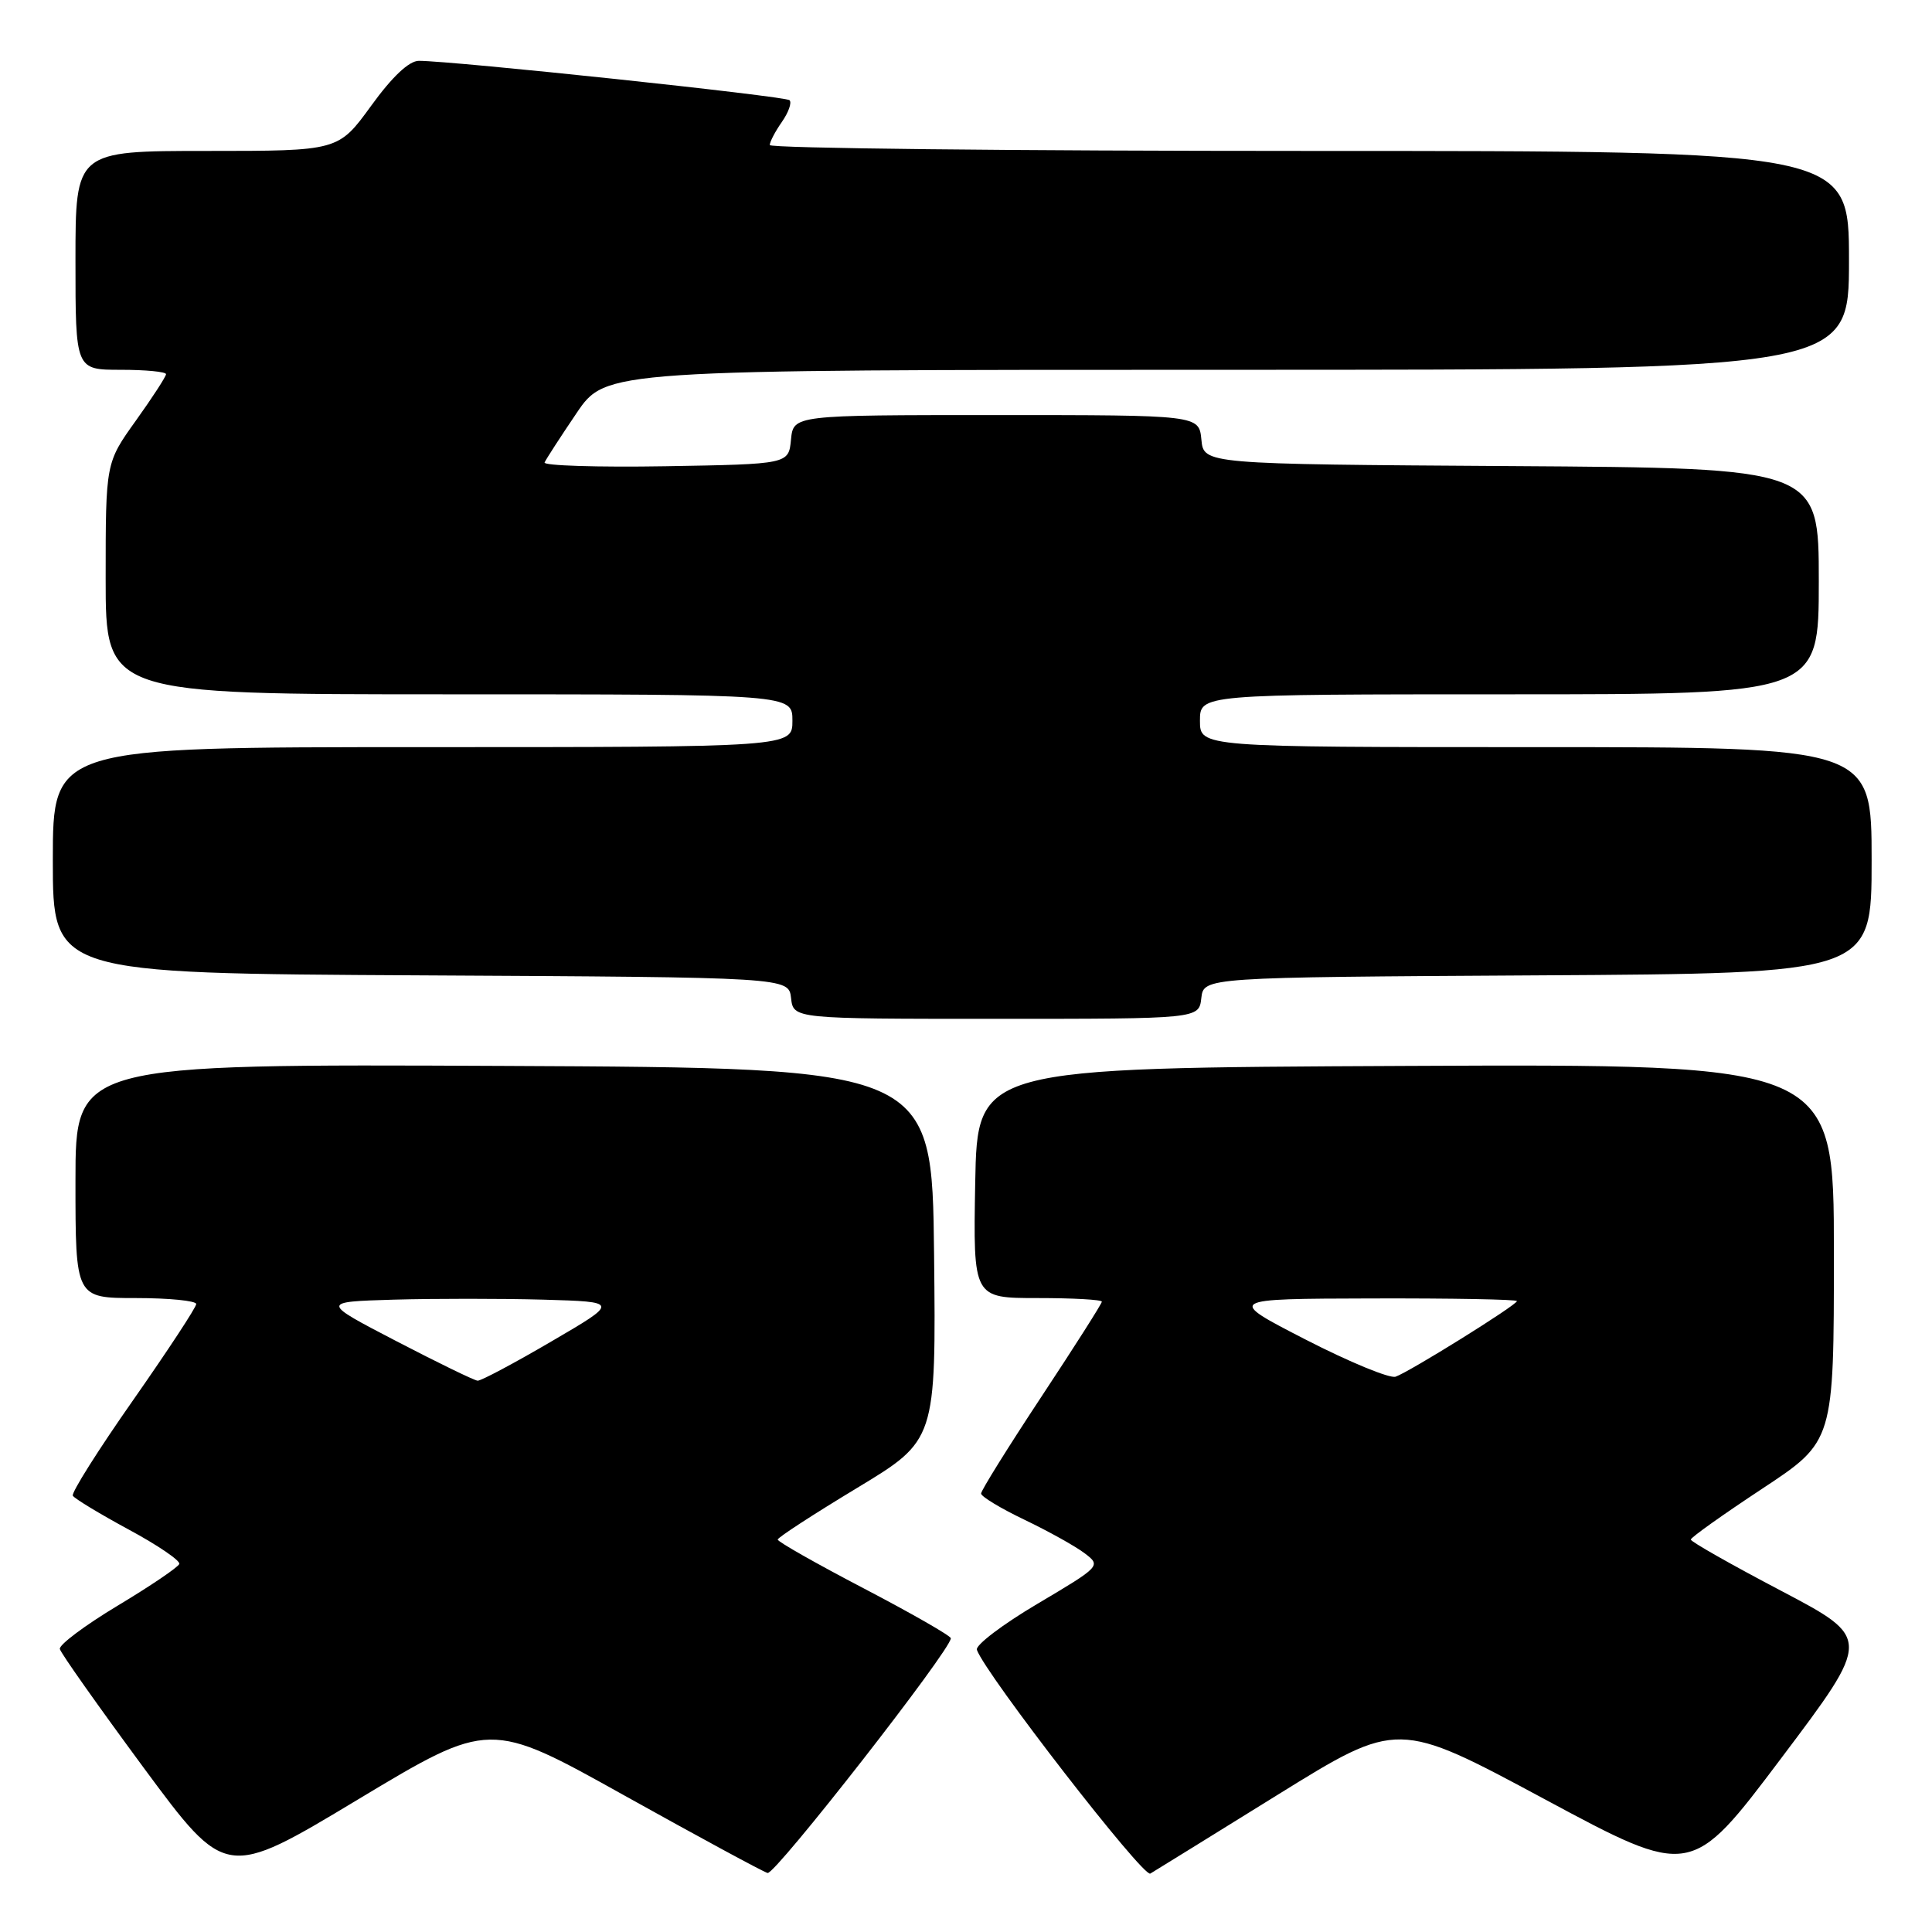 <?xml version="1.0" encoding="UTF-8" standalone="no"?>
<!DOCTYPE svg PUBLIC "-//W3C//DTD SVG 1.1//EN" "http://www.w3.org/Graphics/SVG/1.1/DTD/svg11.dtd" >
<svg xmlns="http://www.w3.org/2000/svg" xmlns:xlink="http://www.w3.org/1999/xlink" version="1.1" viewBox="0 0 256 256">
 <g >
 <path fill="currentColor"
d=" M 82.73 237.91 C 92.55 243.38 101.09 248.01 101.71 248.18 C 102.69 248.46 126.01 218.60 125.99 217.08 C 125.99 216.76 120.82 213.80 114.51 210.50 C 108.19 207.20 103.04 204.28 103.05 204.00 C 103.06 203.72 107.79 200.65 113.55 197.17 C 124.03 190.84 124.03 190.84 123.77 166.17 C 123.50 141.50 123.50 141.50 66.75 141.24 C 10.00 140.98 10.00 140.98 10.00 156.49 C 10.00 172.00 10.00 172.00 18.00 172.00 C 22.40 172.00 26.00 172.36 26.00 172.79 C 26.00 173.23 22.23 178.96 17.63 185.54 C 13.02 192.12 9.43 197.81 9.65 198.19 C 9.87 198.57 13.19 200.58 17.03 202.66 C 20.88 204.73 23.90 206.79 23.76 207.23 C 23.61 207.66 19.94 210.15 15.59 212.76 C 11.25 215.37 7.80 217.95 7.93 218.50 C 8.05 219.05 13.06 226.13 19.04 234.24 C 29.93 248.97 29.93 248.97 47.40 238.46 C 64.88 227.95 64.88 227.95 82.73 237.91 Z  M 169.36 237.78 C 185.22 227.95 185.22 227.95 204.65 238.39 C 224.08 248.83 224.08 248.83 236.03 232.96 C 247.98 217.09 247.98 217.09 236.01 210.79 C 229.42 207.33 224.04 204.28 224.04 204.00 C 224.04 203.72 228.31 200.69 233.52 197.25 C 243.00 190.99 243.00 190.99 243.00 165.99 C 243.00 140.98 243.00 140.98 186.25 141.24 C 129.50 141.50 129.50 141.50 129.22 156.75 C 128.95 172.00 128.95 172.00 137.47 172.00 C 142.16 172.00 146.00 172.21 146.00 172.48 C 146.00 172.74 142.40 178.40 138.00 185.06 C 133.60 191.72 130.00 197.50 130.00 197.90 C 130.00 198.30 132.60 199.87 135.78 201.39 C 138.95 202.91 142.54 204.91 143.74 205.83 C 145.91 207.48 145.84 207.55 137.49 212.50 C 132.84 215.25 129.22 218.00 129.44 218.61 C 130.58 221.84 151.49 248.82 152.42 248.26 C 153.01 247.91 160.64 243.19 169.36 237.78 Z  M 159.18 132.25 C 159.50 129.50 159.50 129.50 203.75 129.24 C 248.00 128.98 248.00 128.98 248.00 113.99 C 248.00 99.00 248.00 99.00 203.50 99.00 C 159.00 99.00 159.00 99.00 159.00 95.50 C 159.00 92.00 159.00 92.00 200.00 92.00 C 241.00 92.00 241.00 92.00 241.00 77.01 C 241.00 62.02 241.00 62.02 200.25 61.76 C 159.50 61.50 159.50 61.50 159.19 58.25 C 158.87 55.00 158.87 55.00 132.00 55.00 C 105.13 55.00 105.13 55.00 104.81 58.25 C 104.50 61.50 104.50 61.50 88.16 61.78 C 79.17 61.93 71.97 61.70 72.16 61.28 C 72.35 60.85 74.25 57.91 76.39 54.75 C 80.28 49.00 80.28 49.00 162.64 49.00 C 245.00 49.00 245.00 49.00 245.00 34.50 C 245.00 20.00 245.00 20.00 173.50 20.00 C 134.18 20.00 102.00 19.65 102.00 19.22 C 102.00 18.79 102.72 17.42 103.60 16.16 C 104.48 14.90 104.94 13.61 104.62 13.28 C 104.08 12.74 60.11 8.07 55.50 8.06 C 54.20 8.06 51.97 10.16 49.17 14.03 C 44.83 20.00 44.83 20.00 27.42 20.00 C 10.00 20.00 10.00 20.00 10.00 34.50 C 10.00 49.00 10.00 49.00 16.00 49.00 C 19.30 49.00 22.00 49.26 22.00 49.58 C 22.00 49.89 20.20 52.67 18.00 55.74 C 14.00 61.33 14.00 61.33 14.00 76.66 C 14.00 92.00 14.00 92.00 59.50 92.00 C 105.00 92.00 105.00 92.00 105.00 95.50 C 105.00 99.00 105.00 99.00 56.00 99.00 C 7.00 99.00 7.00 99.00 7.00 113.99 C 7.00 128.98 7.00 128.98 55.75 129.24 C 104.50 129.50 104.50 129.50 104.82 132.25 C 105.13 135.00 105.13 135.00 132.00 135.00 C 158.87 135.00 158.87 135.00 159.18 132.25 Z  M 52.50 177.70 C 42.50 172.50 42.50 172.50 52.20 172.21 C 57.53 172.06 66.43 172.06 71.97 172.21 C 82.05 172.50 82.05 172.50 73.06 177.75 C 68.12 180.64 63.72 182.98 63.29 182.95 C 62.85 182.92 58.00 180.56 52.50 177.70 Z  M 173.00 177.50 C 162.50 172.10 162.50 172.10 181.75 172.05 C 192.34 172.02 201.00 172.18 201.00 172.40 C 201.00 172.92 186.75 181.79 184.92 182.42 C 184.14 182.68 178.78 180.47 173.00 177.50 Z "/>
</g>
</svg>